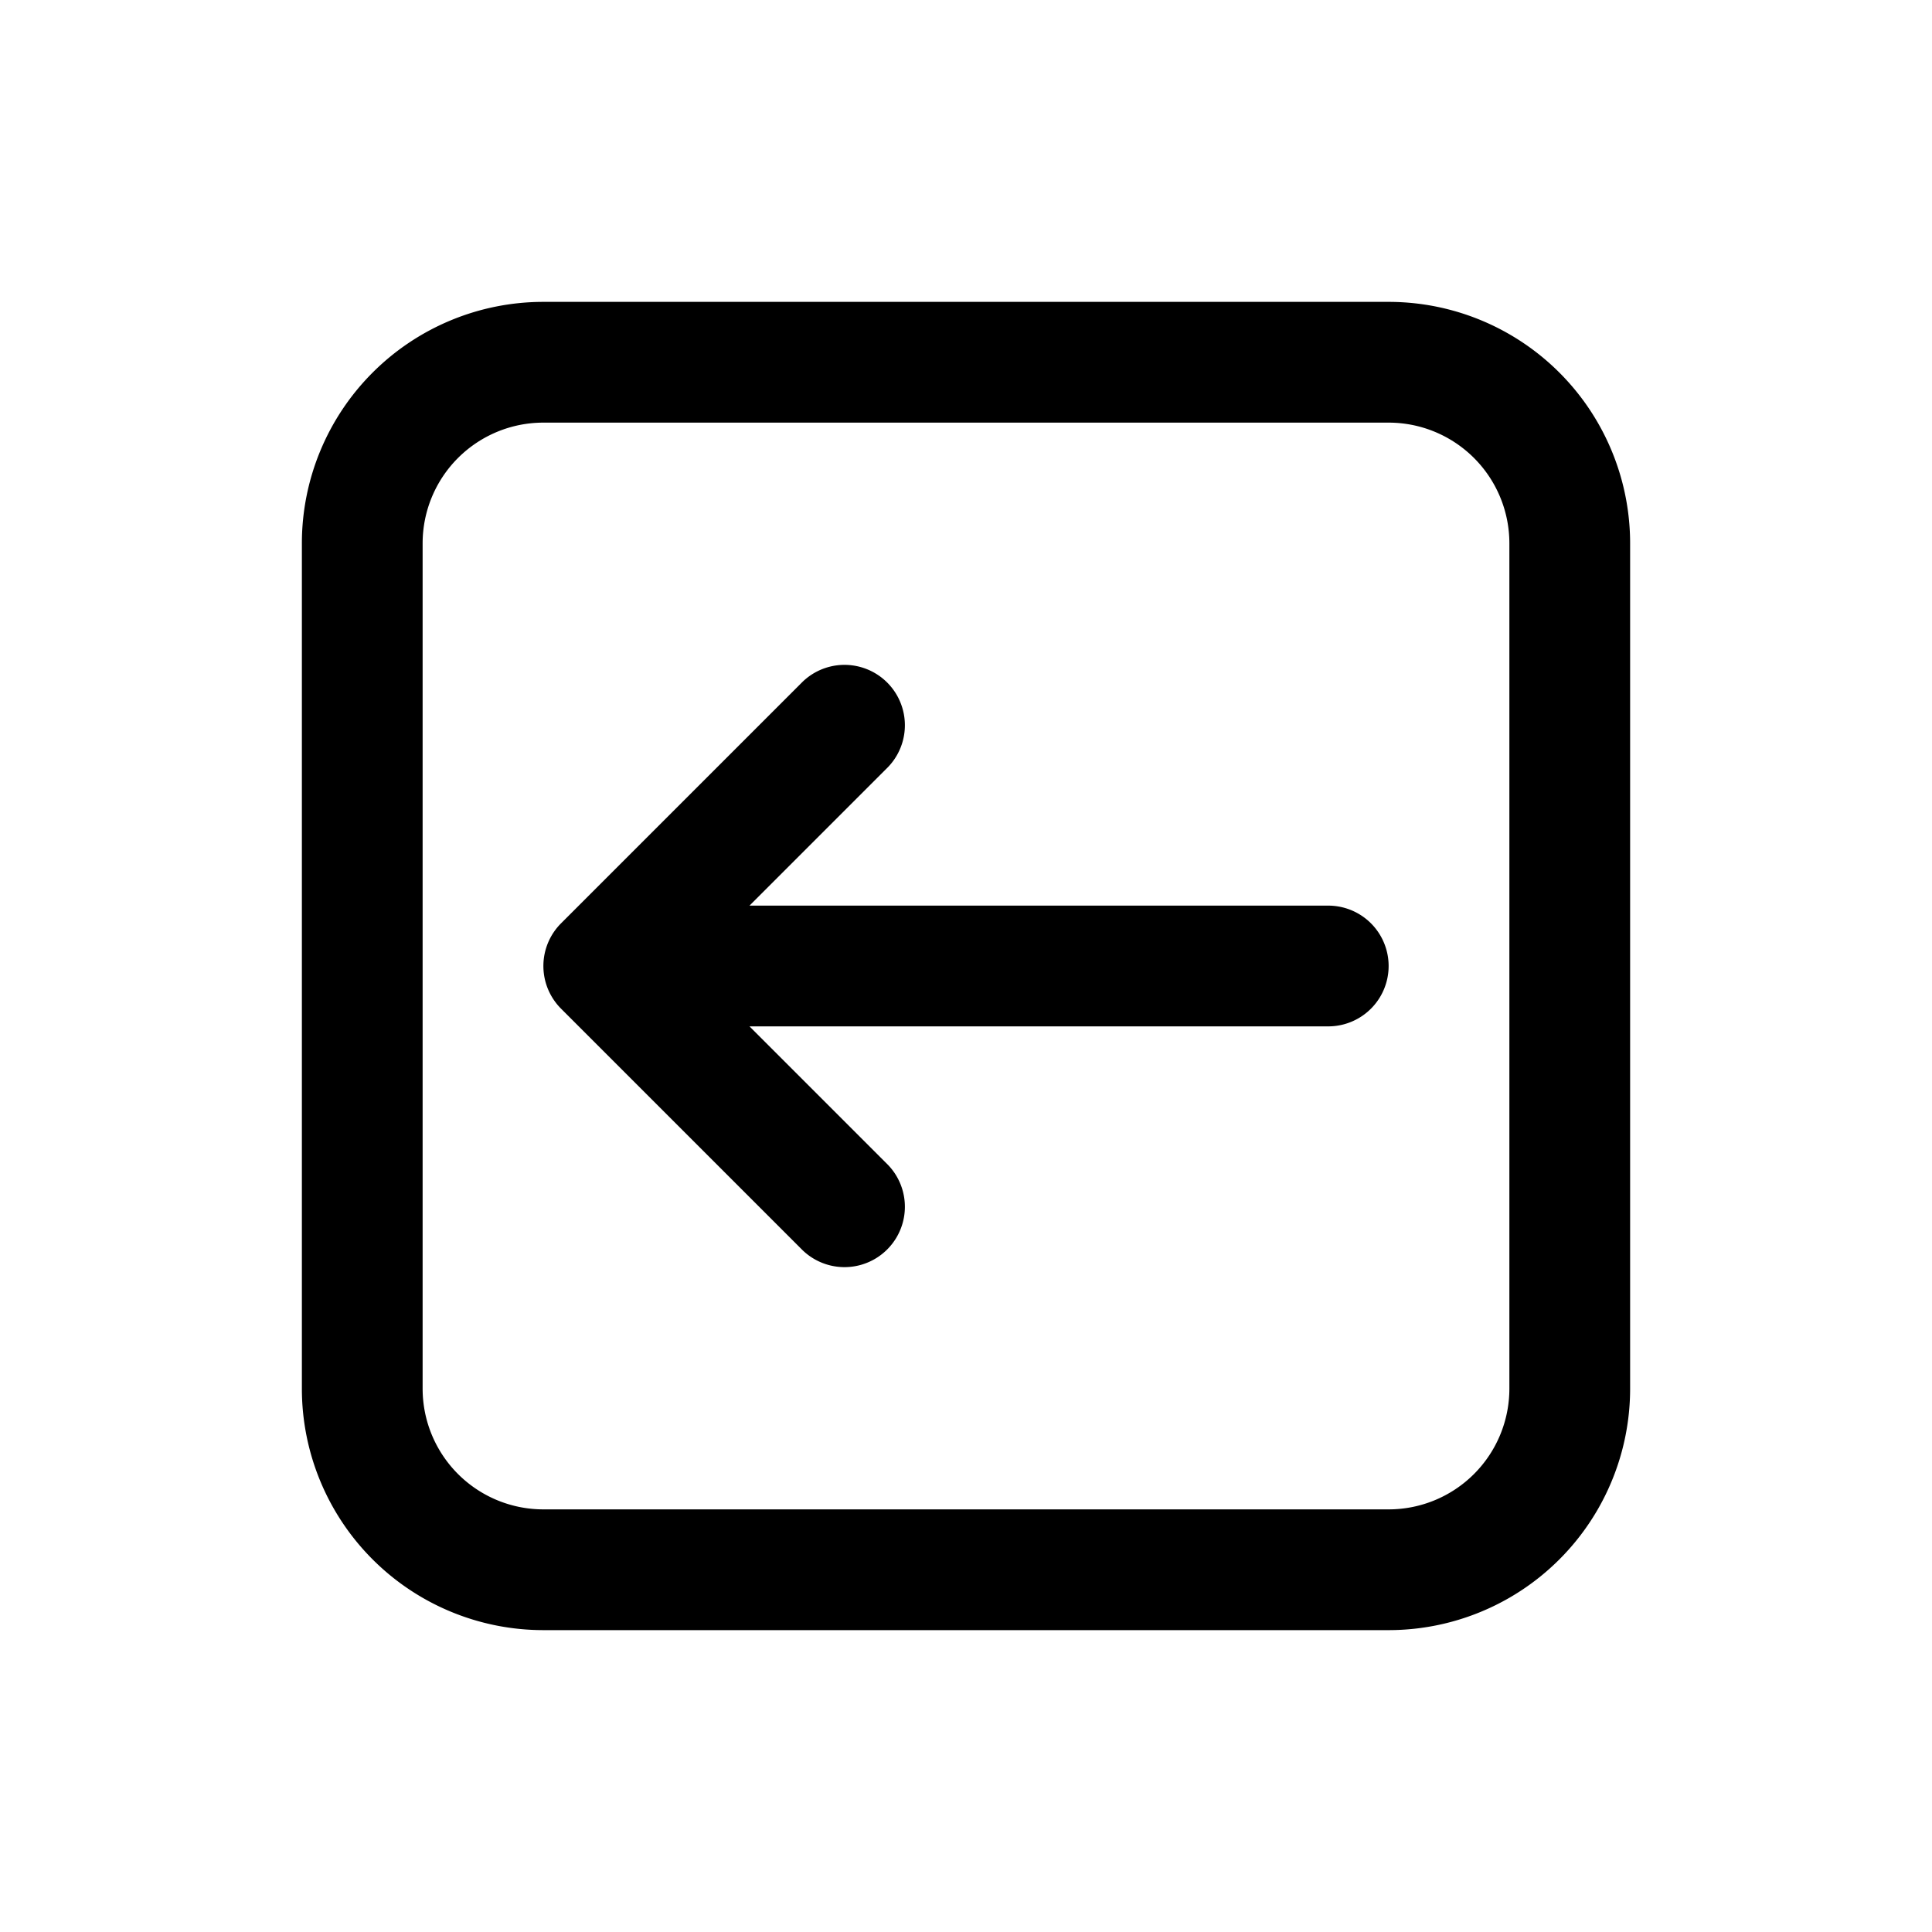 <svg width="32" height="32" viewBox="0 0 32 32" fill="none" xmlns="http://www.w3.org/2000/svg"><path fill-rule="evenodd" clip-rule="evenodd" d="M5 9a4 4 0 014-4h14a4 4 0 014 4v14a4 4 0 01-4 4H9a4 4 0 01-4-4V9zm4-2a2 2 0 00-2 2v14a2 2 0 002 2h14a2 2 0 002-2V9a2 2 0 00-2-2H9z" fill="currentColor"/><path fill-rule="evenodd" clip-rule="evenodd" d="M9.293 16.707a1 1 0 010-1.414l4-4a1 1 0 011.414 1.414L12.414 15H22a1 1 0 110 2h-9.586l2.293 2.293a1 1 0 01-1.414 1.414l-4-4z" fill="currentColor"/></svg>